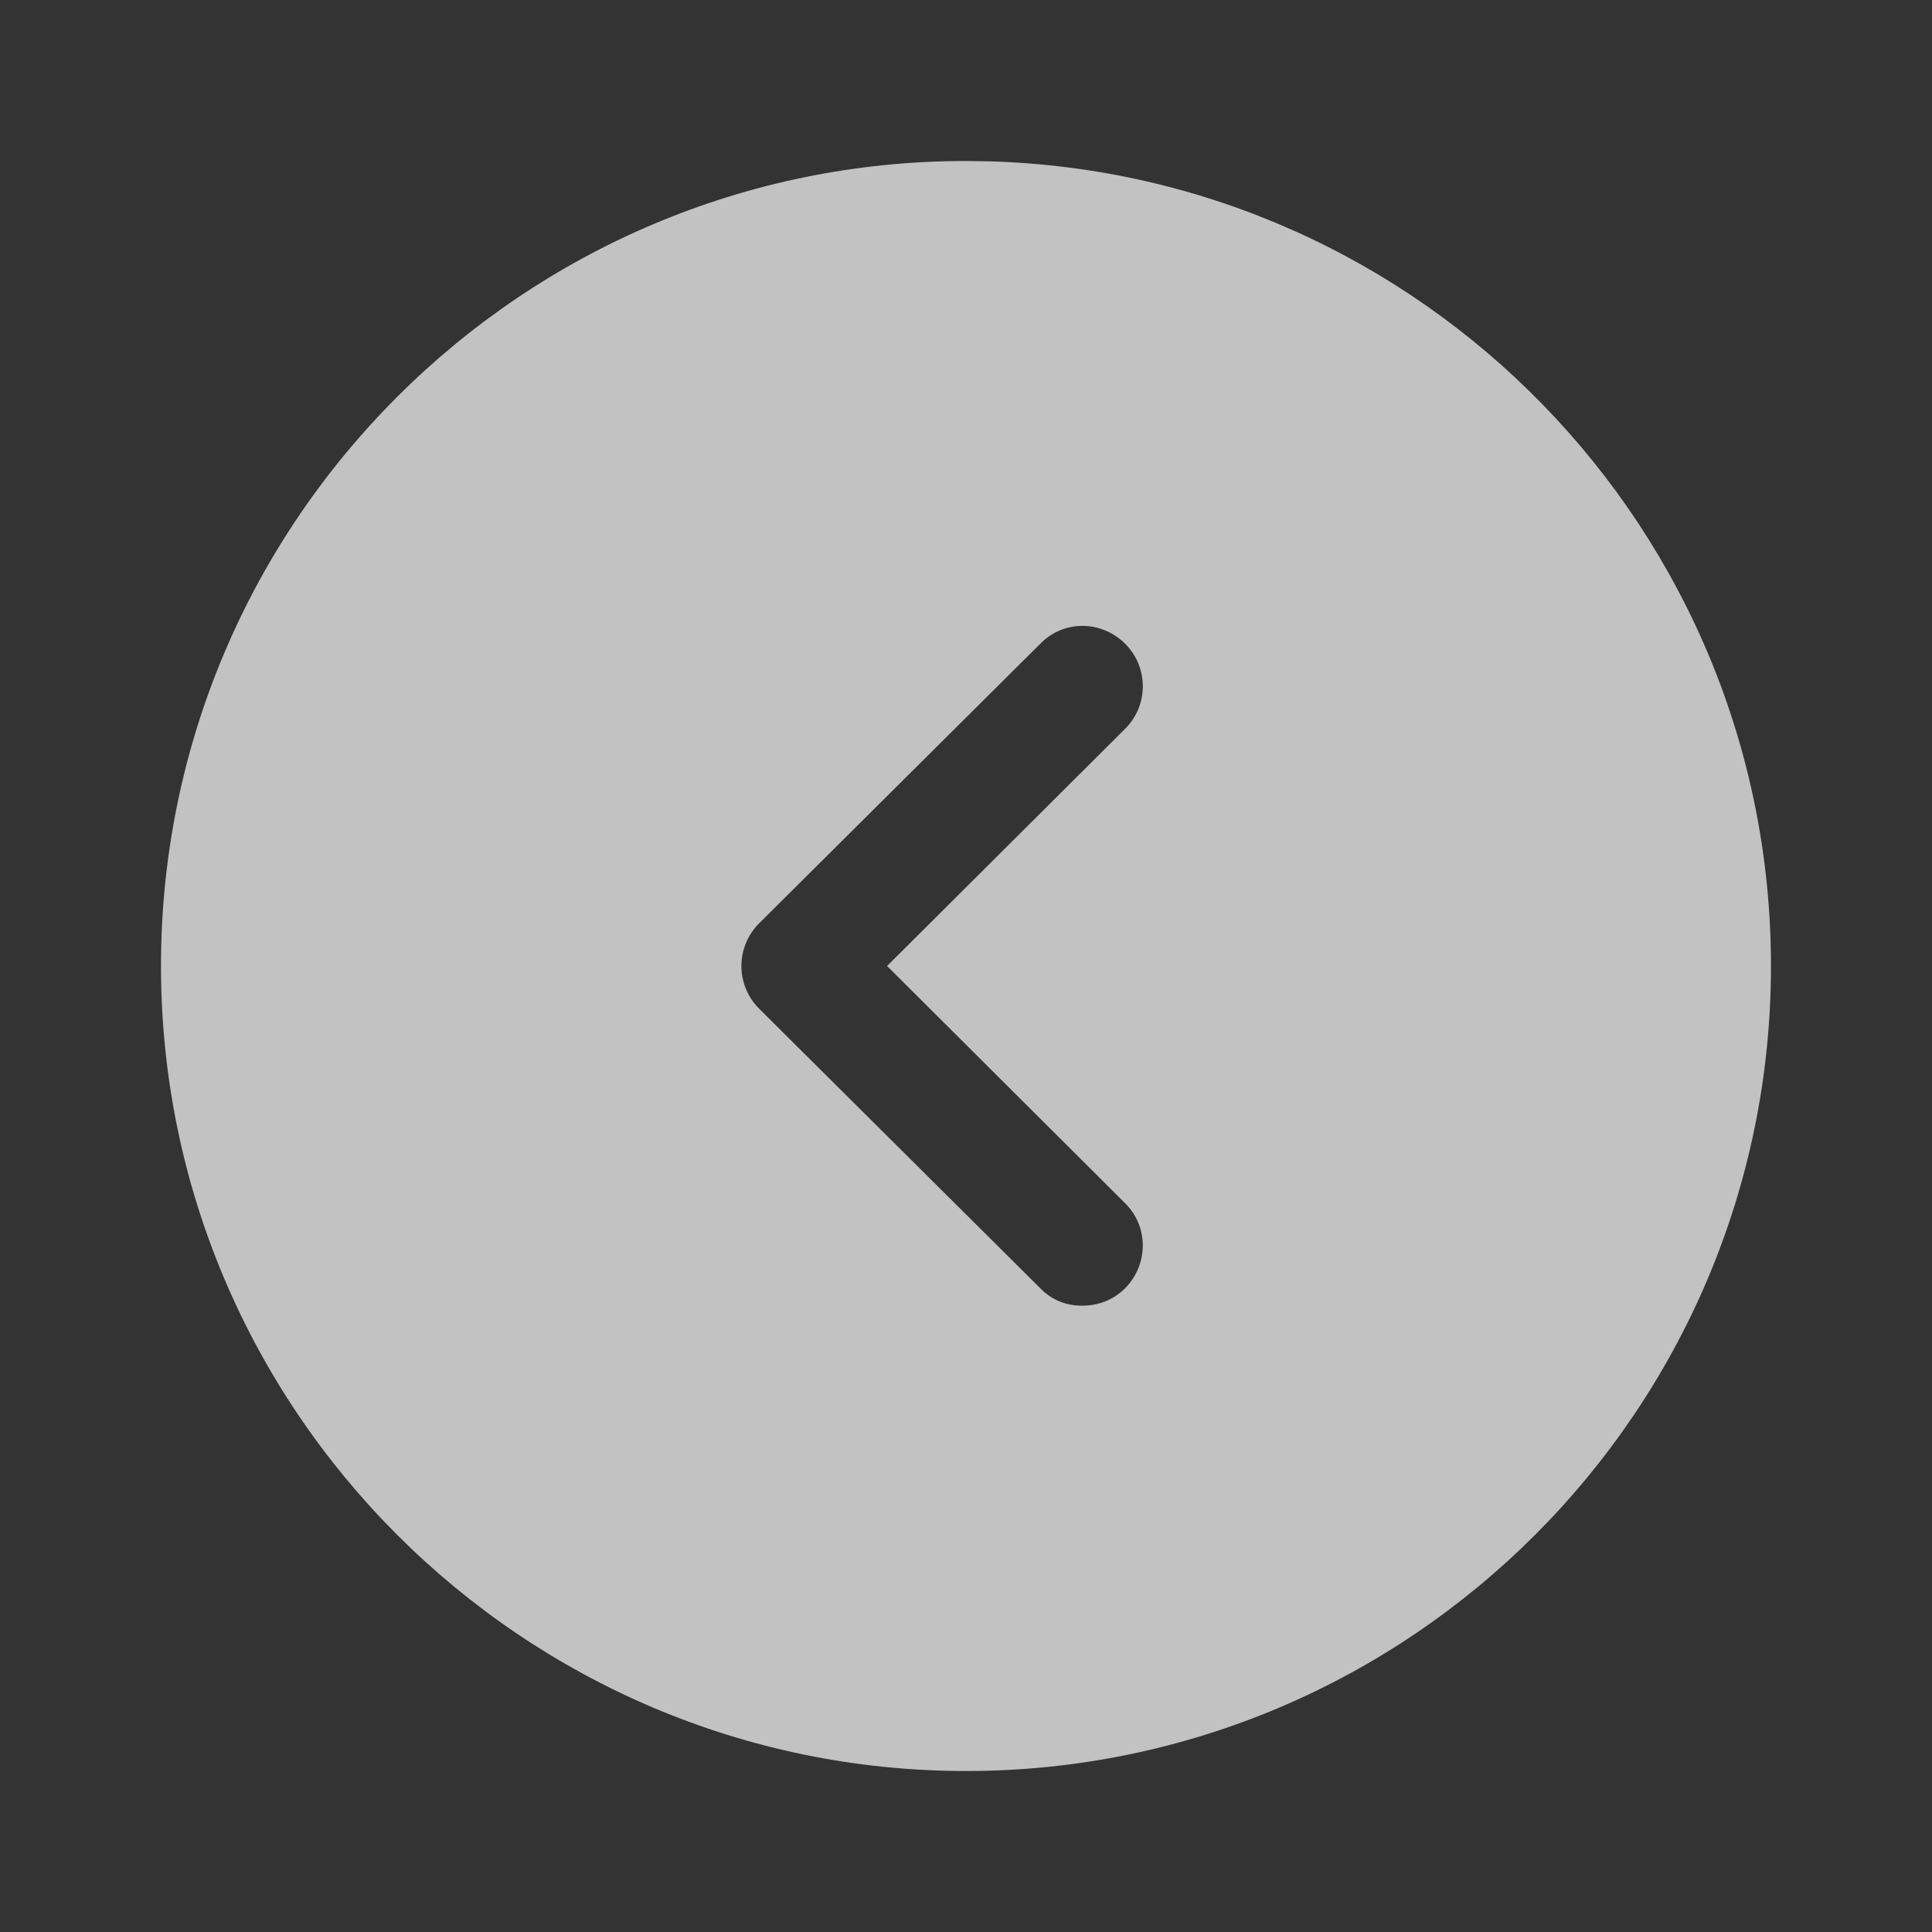 <svg width="40" height="40" viewBox="0 0 40 40" fill="none" xmlns="http://www.w3.org/2000/svg">
<rect x="0" y="0" width="40" height="40" fill="#333333" stroke="none"/>
<path fill-rule="evenodd" clip-rule="evenodd" d="M3.333 20C3.333 10.8 10.816 3.333 20 3.333L20.466 3.34C29.451 3.587 36.666 10.956 36.666 20C36.666 29.183 29.2 36.667 20 36.667C10.816 36.667 3.333 29.183 3.333 20ZM23.3 26.667C23.783 26.167 23.783 25.383 23.283 24.9L18.366 20L23.283 15.1C23.783 14.617 23.783 13.817 23.3 13.333C22.8 12.833 22.016 12.833 21.533 13.333L15.716 19.117C15.483 19.35 15.35 19.667 15.35 20C15.35 20.333 15.483 20.65 15.716 20.883L21.533 26.667C21.766 26.917 22.083 27.033 22.4 27.033C22.733 27.033 23.05 26.917 23.3 26.667Z" fill="white" fill-opacity="0.7"/>
</svg>
